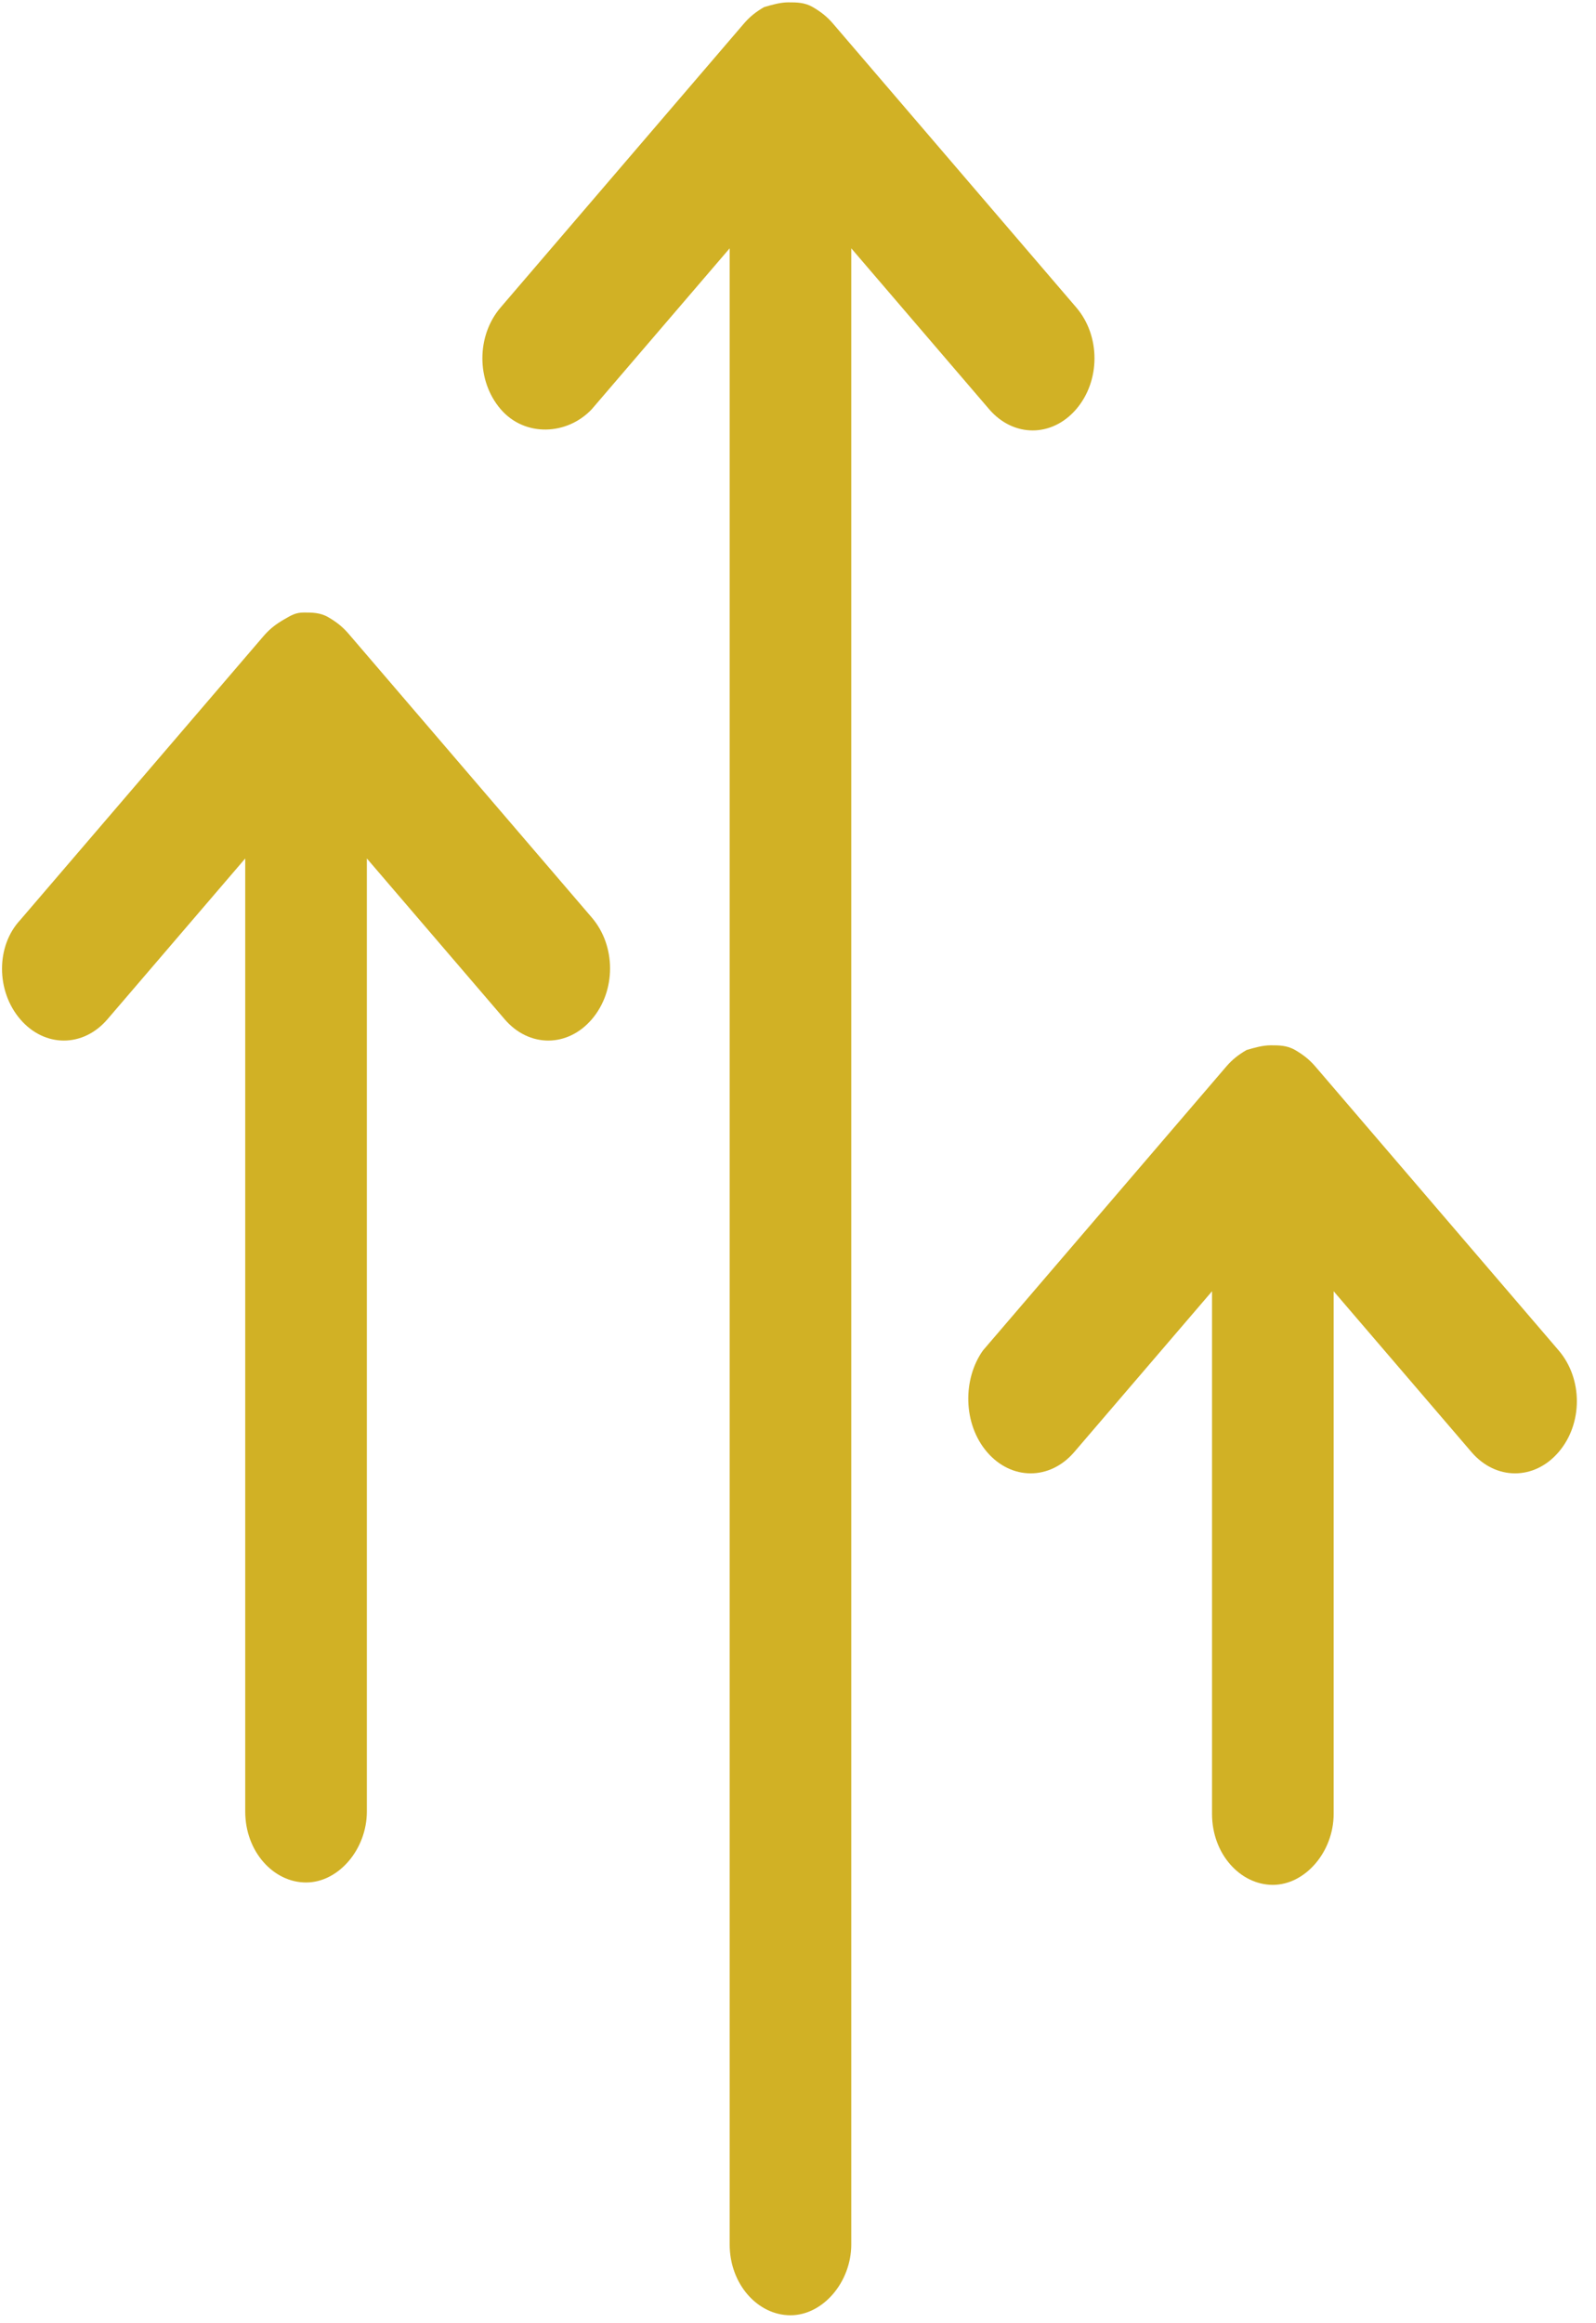<?xml version="1.0" encoding="UTF-8" standalone="no"?>
<svg width="55px" height="80px" viewBox="0 0 55 80" version="1.1" xmlns="http://www.w3.org/2000/svg" xmlns:xlink="http://www.w3.org/1999/xlink">
    <!-- Generator: Sketch 3.6.1 (26313) - http://www.bohemiancoding.com/sketch -->
    <title>arrows</title>
    <desc>Created with Sketch.</desc>
    <defs></defs>
    <g id="Page-1" stroke="none" stroke-width="1" fill="none" fill-rule="evenodd">
        <g id="FinishScreen" transform="translate(-375, -264)" fill="#D1B125">
            <g id="arrows" transform="translate(375, 264)">
                <path d="M34.015,50.002 C34.854,50.979 36.181,50.979 37.019,50.002 L41.768,44.464 L41.768,62.462 C41.768,63.846 42.746,64.905 43.864,64.905 C44.981,64.905 45.959,63.765 45.959,62.462 L45.959,44.464 L50.709,50.002 C51.547,50.979 52.874,50.979 53.712,50.002 C54.55,49.025 54.55,47.477 53.712,46.5 L45.331,36.728 C45.121,36.484 44.912,36.321 44.632,36.158 C44.353,35.995 44.073,35.995 43.794,35.995 C43.515,35.995 43.235,36.076 42.956,36.158 C42.676,36.321 42.467,36.484 42.257,36.728 L33.876,46.5 C33.177,47.477 33.177,49.025 34.015,50.002 L34.015,50.002 Z" id="Shape"></path>
                <path d="M0.698,35.099 C1.537,36.076 2.864,36.076 3.702,35.099 L8.451,29.561 L8.451,62.38 C8.451,63.765 9.429,64.823 10.547,64.823 C11.664,64.823 12.642,63.683 12.642,62.38 L12.642,29.561 L17.392,35.099 C18.23,36.076 19.557,36.076 20.395,35.099 C21.233,34.122 21.233,32.575 20.395,31.597 L12.014,21.825 C11.804,21.581 11.595,21.418 11.315,21.255 C11.036,21.092 10.756,21.092 10.477,21.092 C10.198,21.092 10.058,21.173 9.779,21.336 C9.499,21.499 9.29,21.662 9.08,21.906 L0.698,31.679 C-0.14,32.575 -0.14,34.122 0.698,35.099 L0.698,35.099 Z" id="Shape"></path>
                <path d="M20.395,14.089 L25.145,8.551 L25.145,77.283 C25.145,78.668 26.123,79.726 27.24,79.726 C28.358,79.726 29.336,78.586 29.336,77.283 L29.336,8.551 L34.085,14.089 C34.923,15.066 36.251,15.066 37.089,14.089 C37.927,13.111 37.927,11.564 37.089,10.587 L28.707,0.814 C28.498,0.57 28.288,0.407 28.009,0.244 C27.729,0.081 27.45,0.081 27.17,0.081 C26.891,0.081 26.612,0.163 26.332,0.244 C26.053,0.407 25.843,0.57 25.634,0.814 L17.252,10.587 C16.414,11.564 16.414,13.111 17.252,14.089 C18.09,15.066 19.557,14.984 20.395,14.089 L20.395,14.089 Z" id="Shape"></path>
            </g>
        </g>
    </g>
</svg>